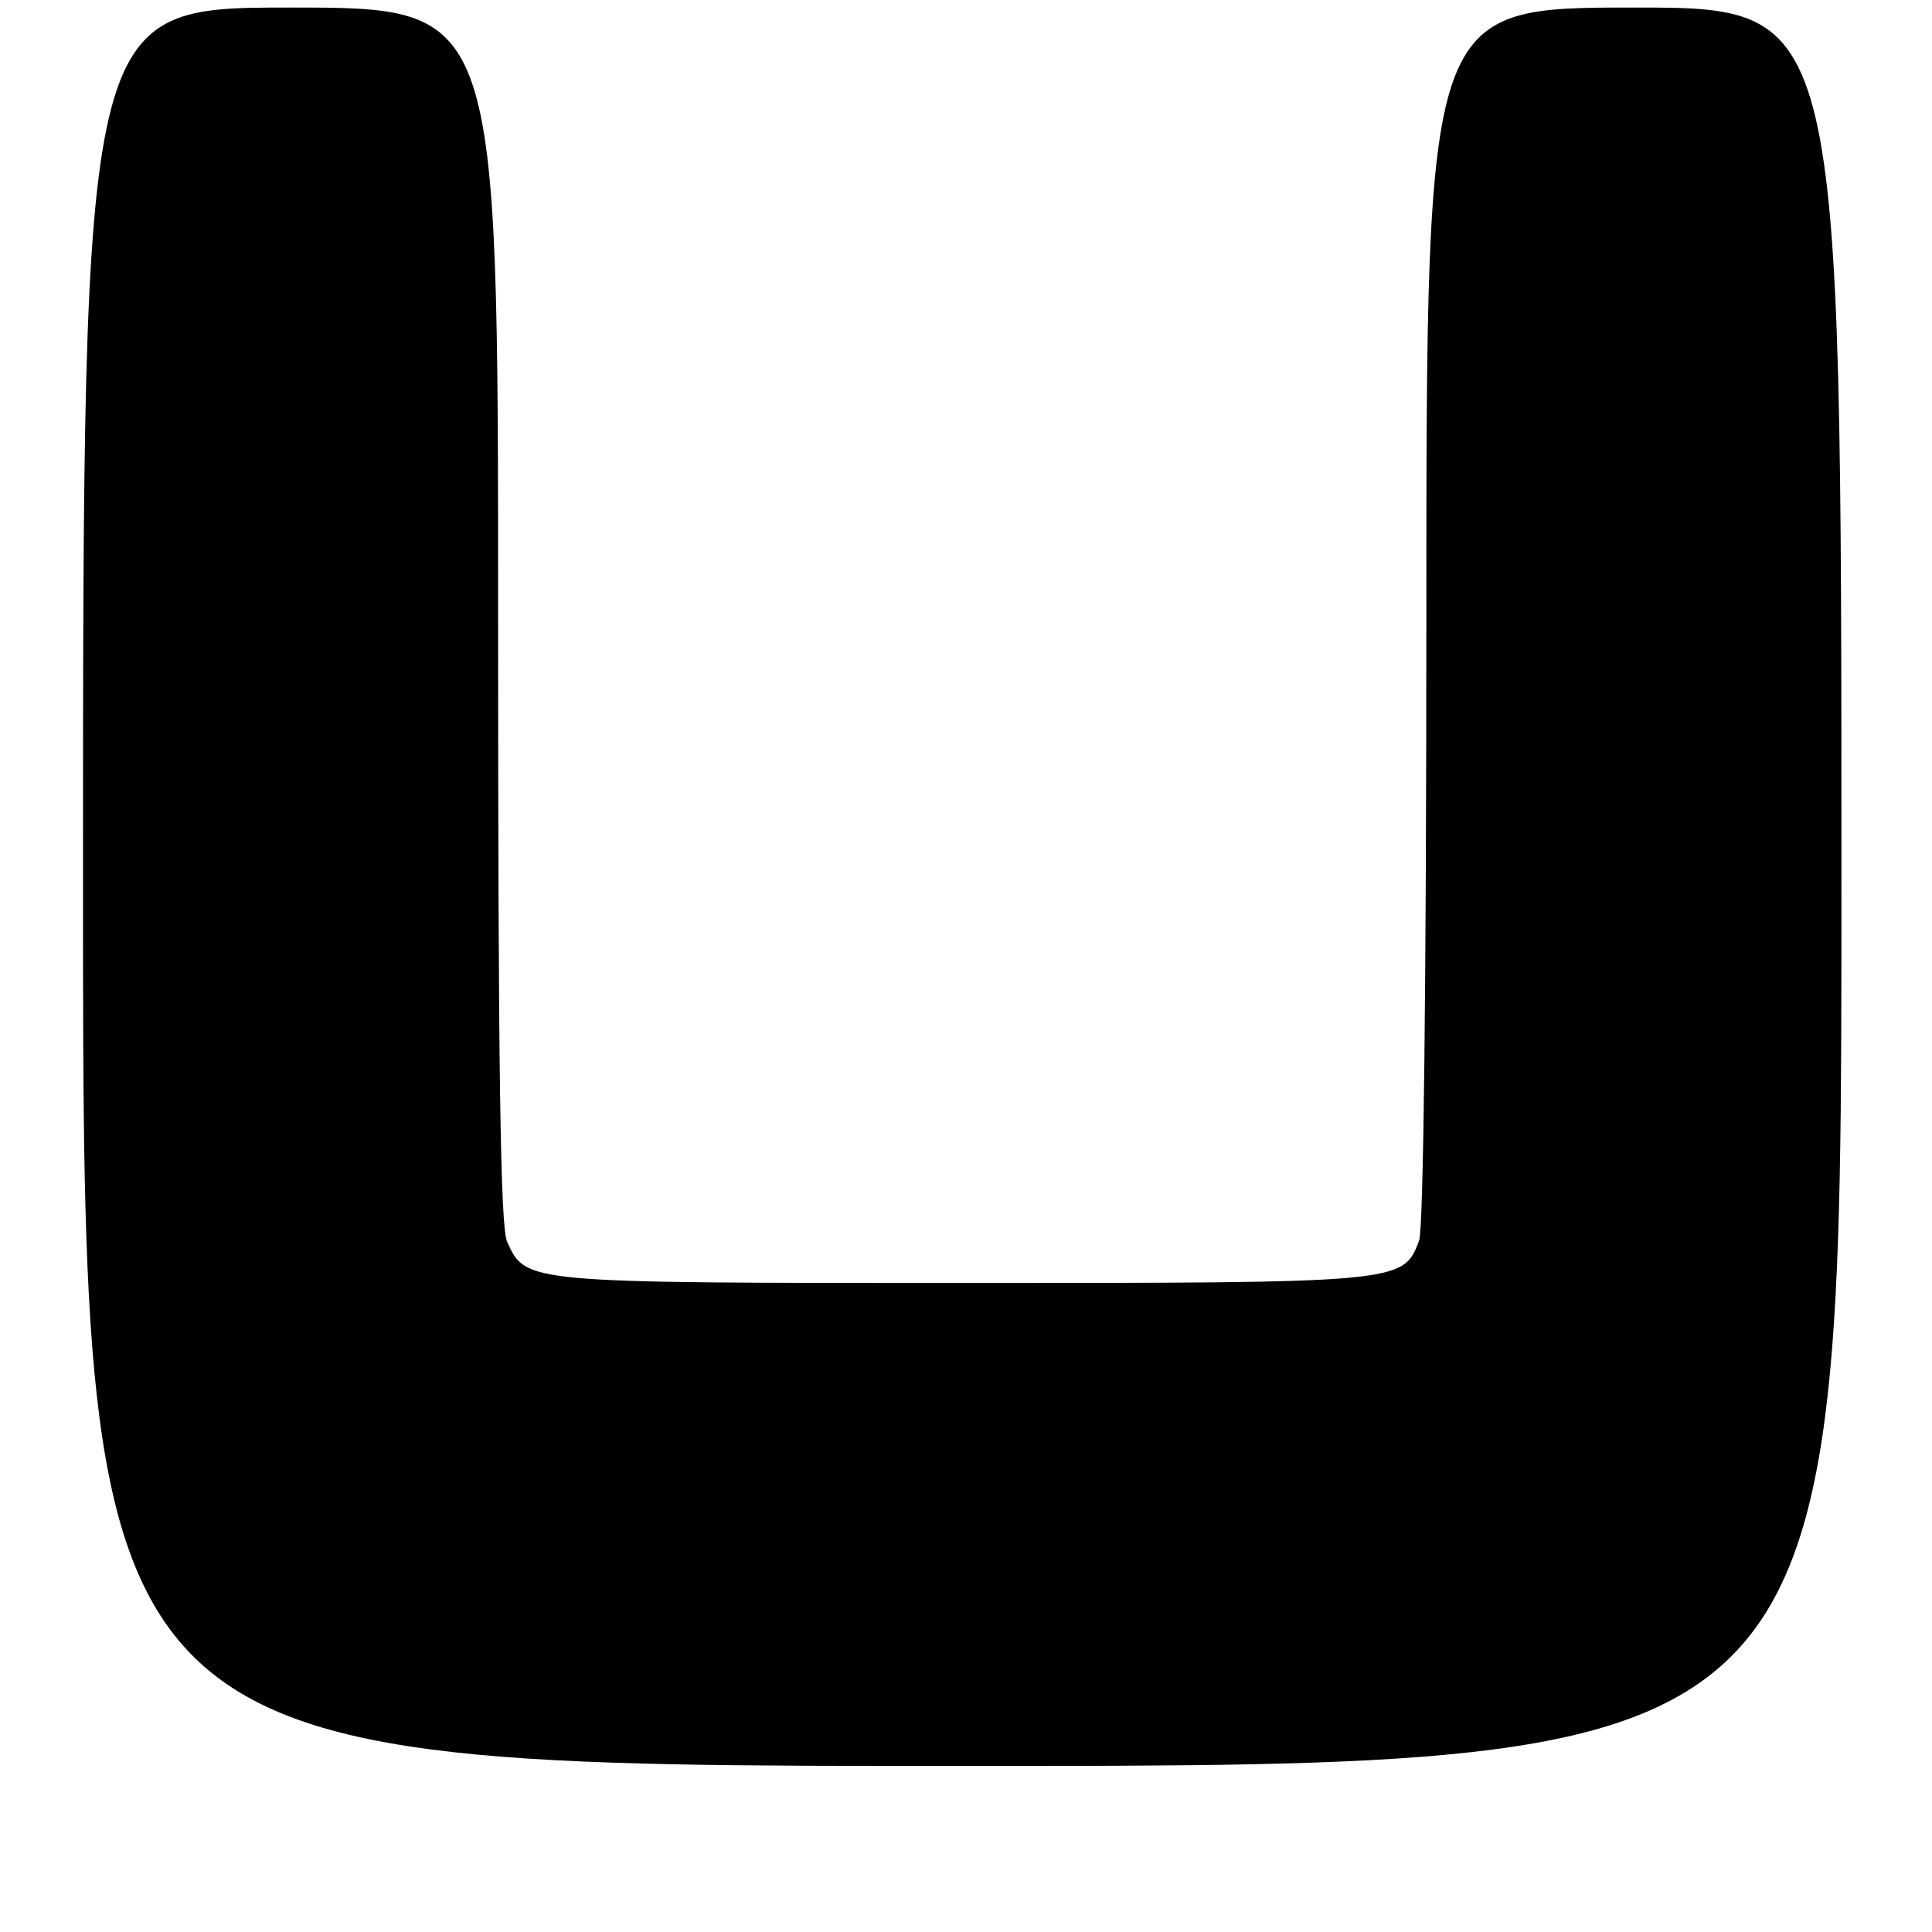 <?xml version="1.0" encoding="UTF-8" standalone="no"?>
<!DOCTYPE svg PUBLIC "-//W3C//DTD SVG 1.1//EN" "http://www.w3.org/Graphics/SVG/1.1/DTD/svg11.dtd" >
<svg xmlns="http://www.w3.org/2000/svg" xmlns:xlink="http://www.w3.org/1999/xlink" version="1.1" viewBox="0 0 256 256">
 <g >
 <path fill="currentColor"
d=" M 244.00 117.50 C 244.00 1.00 244.00 1.00 216.50 1.00 C 189.00 1.00 189.00 1.00 189.00 81.43 C 189.00 130.23 188.62 162.86 188.04 164.39 C 185.91 170.00 185.87 170.00 127.50 170.00 C 69.35 170.00 69.70 170.03 67.19 164.53 C 66.30 162.56 66.00 141.70 66.00 81.45 C 66.00 1.00 66.00 1.00 38.50 1.00 C 11.00 1.00 11.00 1.00 11.00 117.50 C 11.00 234.00 11.00 234.00 127.50 234.00 C 244.00 234.00 244.00 234.00 244.00 117.50 Z "/>
</g>
</svg>